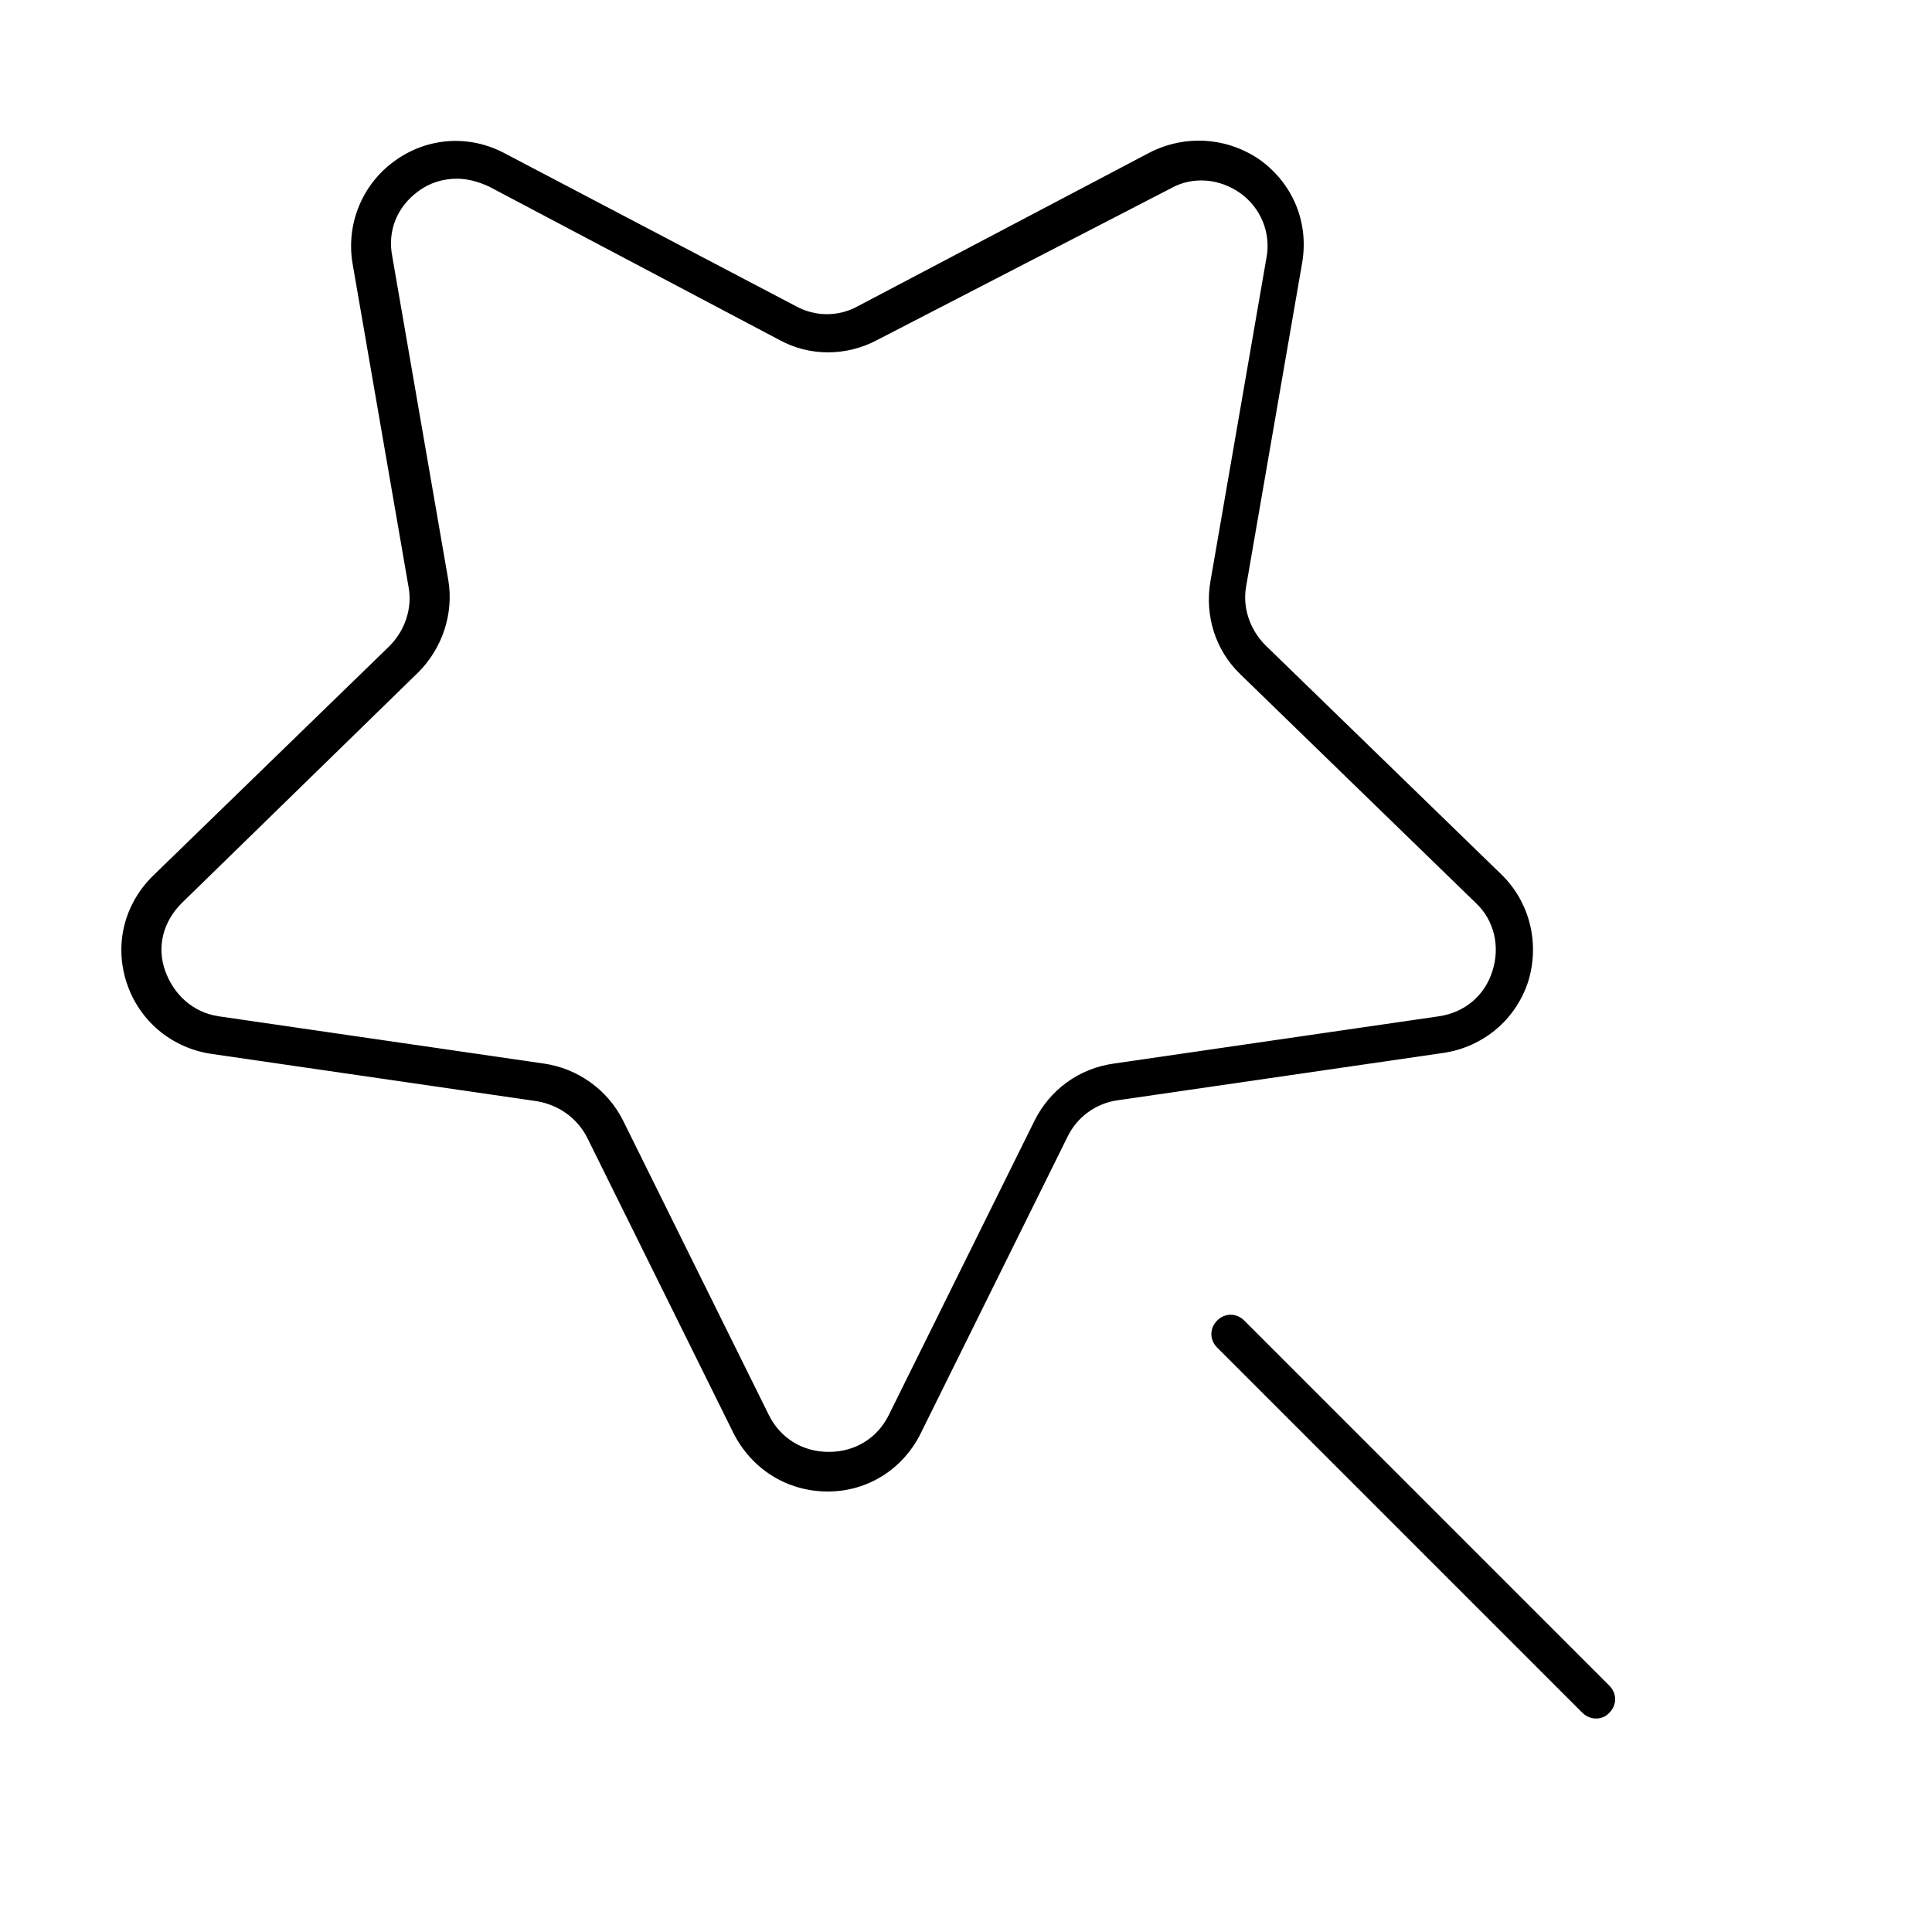 <?xml version="1.0" encoding="utf-8"?>
<!-- Generator: Adobe Illustrator 19.0.0, SVG Export Plug-In . SVG Version: 6.00 Build 0)  -->
<svg version="1.1" id="图层_1" xmlns="http://www.w3.org/2000/svg" xmlns:xlink="http://www.w3.org/1999/xlink" x="0px" y="0px"
	 viewBox="0 0 200 200" style="enable-background:new 0 0 200 200;" xml:space="preserve">
<path id="XMLID_3_" d="M85.7,154.4c-4.2,0-7.9-2.3-9.8-6.1l-15.1-30.5c-1-2-2.9-3.4-5.2-3.8l-33.7-4.9c-4.1-0.6-7.5-3.4-8.8-7.4
	c-1.3-4-0.2-8.2,2.8-11.1l24.4-23.7c1.6-1.6,2.4-3.9,2-6.1l-5.8-33.5c-0.7-4.1,1-8.2,4.3-10.6c3.4-2.5,7.8-2.8,11.5-0.8l30.1,15.8
	c2,1.1,4.4,1.1,6.4,0v0L119,15.8c3.7-1.9,8.1-1.6,11.5,0.8c3.4,2.5,5,6.5,4.3,10.6l-5.8,33.5c-0.4,2.2,0.4,4.5,2,6.1l24.4,23.7
	c3,2.9,4,7.2,2.8,11.1c-1.3,4-4.7,6.8-8.8,7.4l-33.7,4.9c-2.2,0.3-4.2,1.7-5.2,3.8l-15.1,30.5C93.6,152,89.9,154.4,85.7,154.4z
	 M47.3,18.5c-1.4,0-2.8,0.4-4,1.3c-2.2,1.6-3.2,4.1-2.7,6.7l5.8,33.5c0.6,3.5-0.6,7.1-3.1,9.6L18.8,93.5c-1.9,1.9-2.6,4.5-1.7,7
	s2.9,4.3,5.5,4.7l33.7,4.9c3.5,0.5,6.6,2.7,8.2,5.9l15.1,30.5c1.2,2.4,3.5,3.8,6.2,3.8c2.7,0,5-1.4,6.2-3.8l15.1-30.5
	c1.6-3.2,4.6-5.4,8.2-5.9l33.7-4.9c2.6-0.4,4.7-2.1,5.5-4.7c0.8-2.5,0.2-5.2-1.7-7l-24.4-23.7c-2.6-2.5-3.7-6.1-3.1-9.6l5.8-33.5
	c0.5-2.6-0.6-5.2-2.7-6.7s-4.9-1.8-7.2-0.5L90.8,35.2v0c-3.2,1.7-7,1.7-10.1,0L50.6,19.3C49.5,18.8,48.4,18.5,47.3,18.5z"/>
<path id="XMLID_4_" d="M163.8,177.3L126,139.5c-0.8-0.8-0.8-2,0-2.8l0,0c0.8-0.8,2-0.8,2.8,0l37.8,37.8c0.8,0.8,0.8,2,0,2.8l0,0
	C165.9,178.1,164.6,178.1,163.8,177.3z"/>
</svg>
